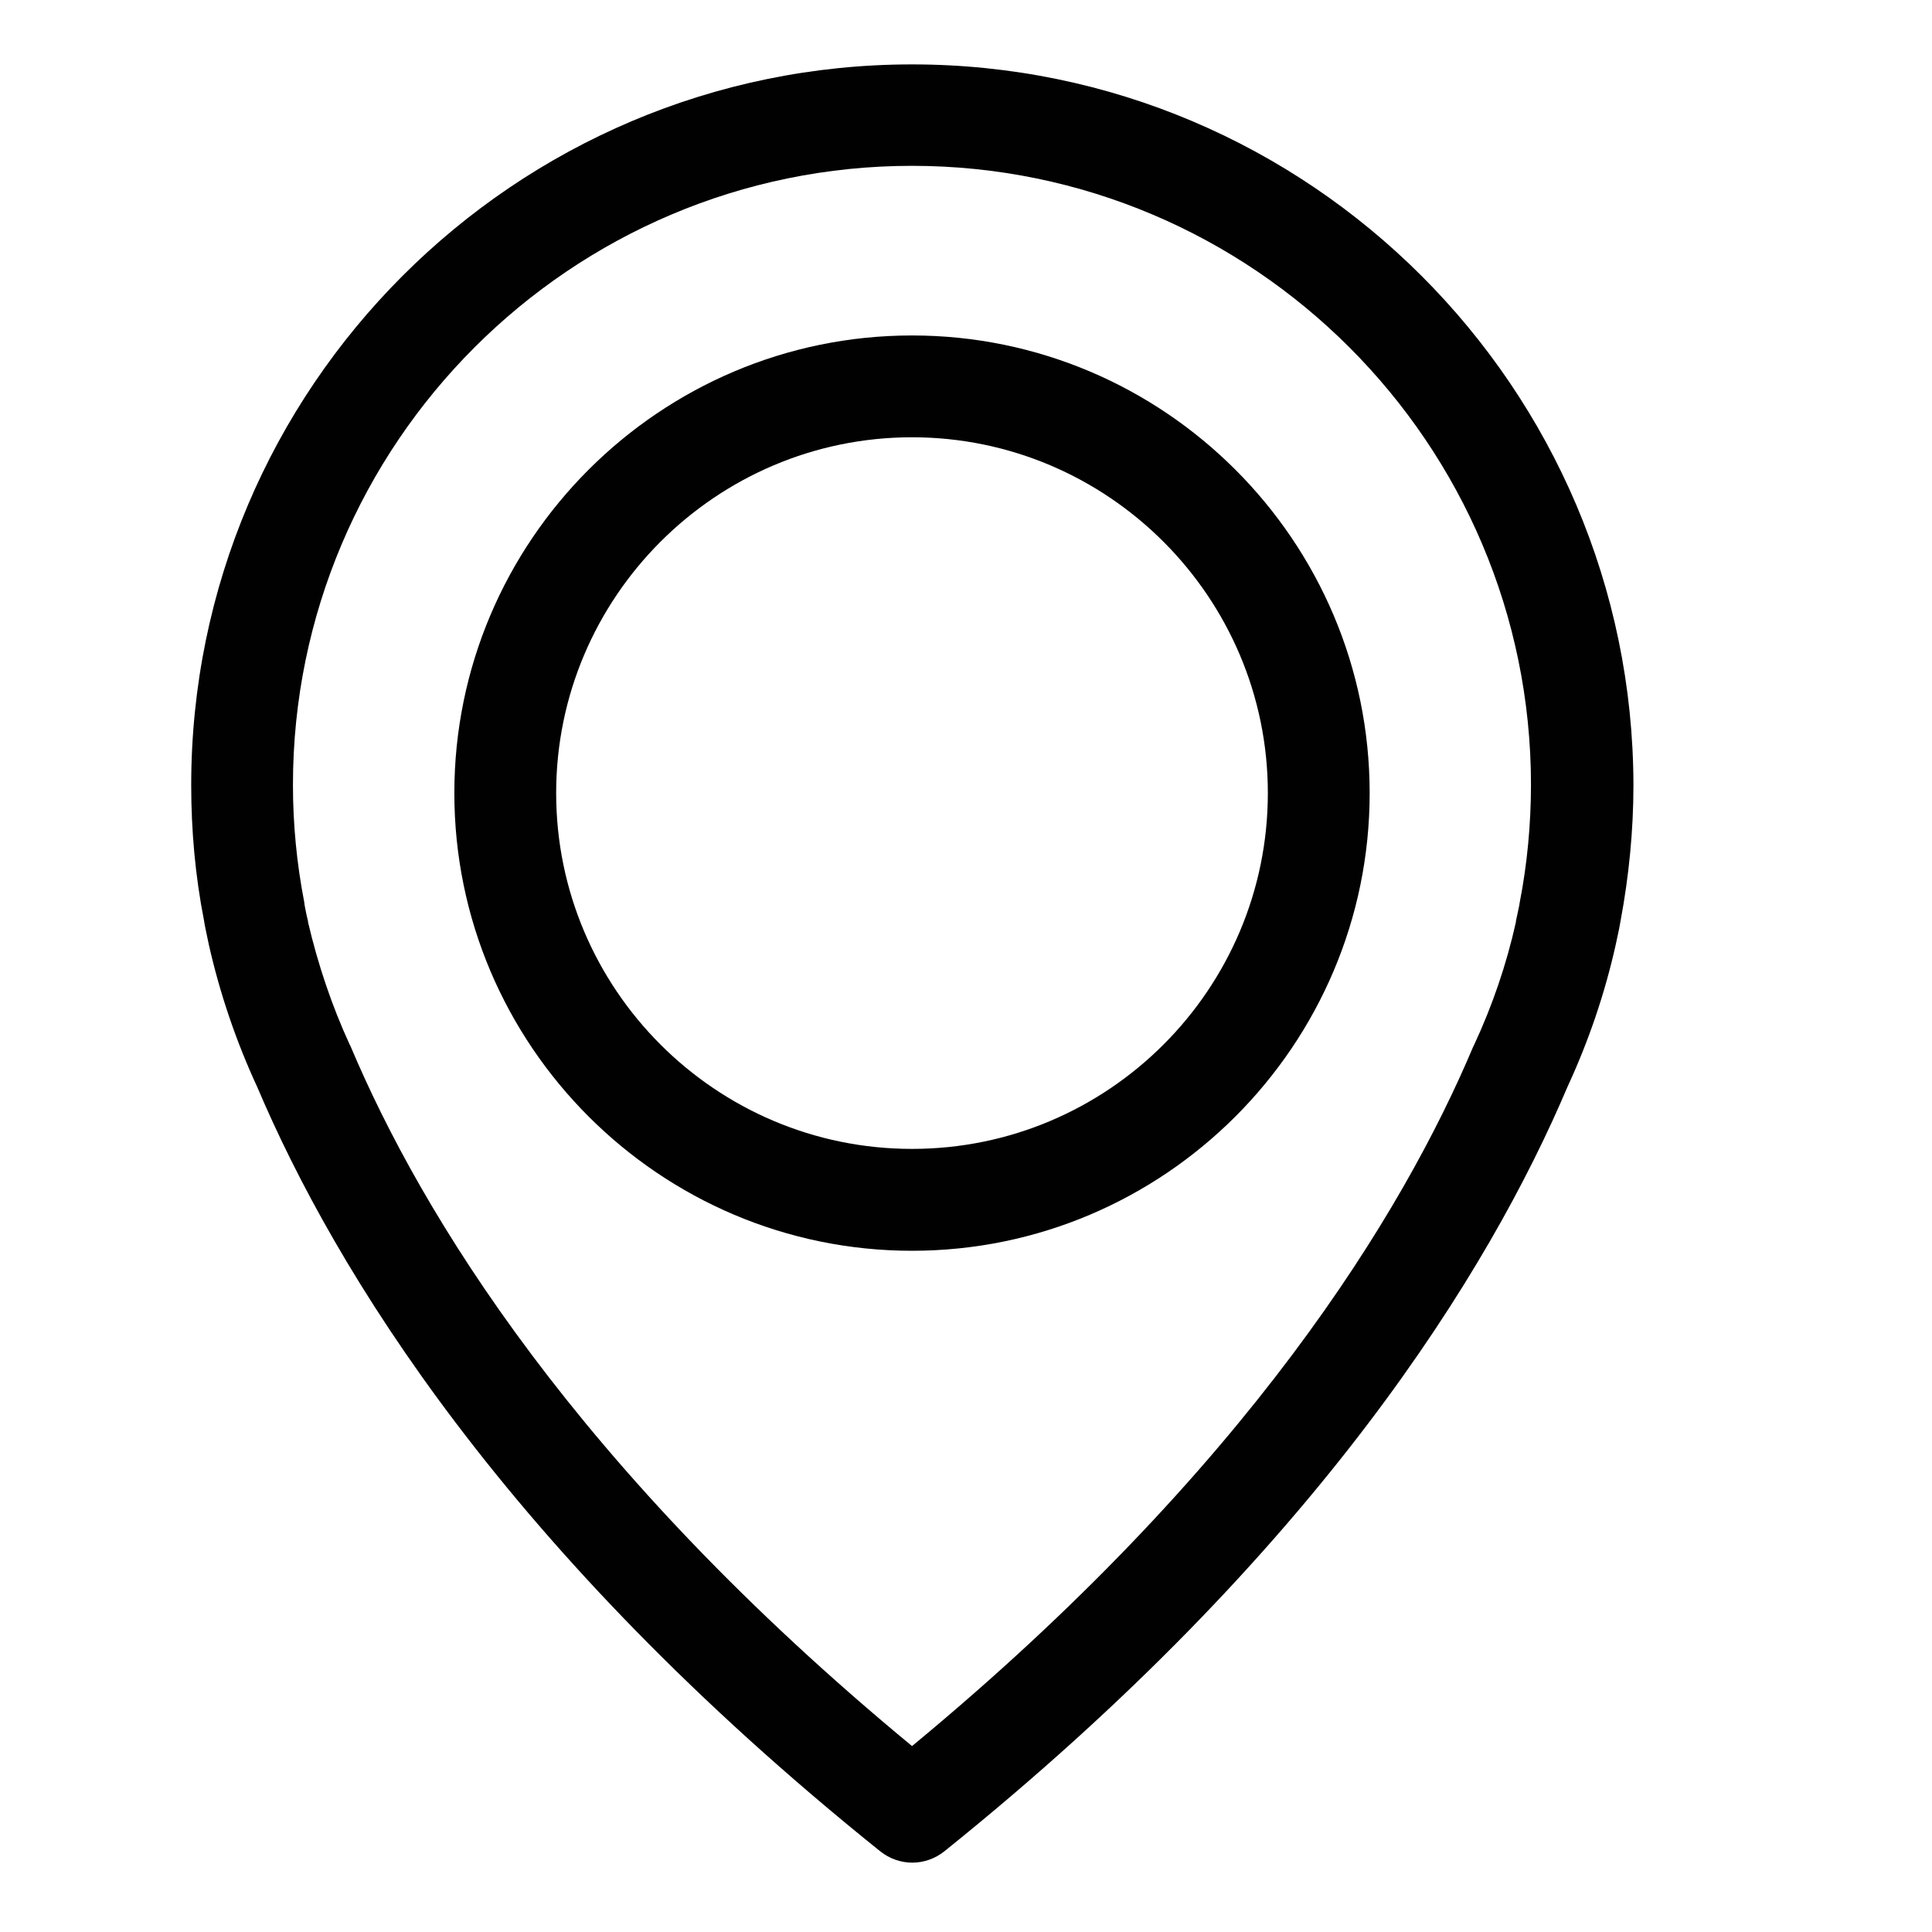 <?xml version="1.0" encoding="utf-8"?>
<!-- Generator: Adobe Illustrator 16.0.0, SVG Export Plug-In . SVG Version: 6.00 Build 0)  -->
<!DOCTYPE svg PUBLIC "-//W3C//DTD SVG 1.1//EN" "http://www.w3.org/Graphics/SVG/1.1/DTD/svg11.dtd">
<svg version="1.1" id="Layer_1" xmlns="http://www.w3.org/2000/svg" xmlns:xlink="http://www.w3.org/1999/xlink" x="0px" y="0px"
	 width="30px" height="30px" viewBox="0 0 30 30" enable-background="new 0 0 30 30" xml:space="preserve">
<g display="none">
	<g display="inline">
		<path fill="#010101" d="M26.774,15.783c-0.259,0-0.47,0.21-0.47,0.469v12.809H3.695v-3.789c0-0.26-0.21-0.47-0.47-0.47
			c-0.26,0-0.47,0.21-0.47,0.47v4.259c0,0.259,0.21,0.47,0.47,0.47h23.549c0.259,0,0.47-0.211,0.47-0.47V16.252
			C27.244,15.993,27.034,15.783,26.774,15.783z"/>
	</g>
</g>
<g display="none">
	<g display="inline">
		<path fill="#010101" d="M29.814,11.119L15.284,0.096c-0.167-0.127-0.4-0.127-0.567,0l-5.76,4.37V2.944h0.533
			c0.259,0,0.47-0.21,0.47-0.47V0.47C9.958,0.21,9.748,0,9.489,0H2.474c-0.259,0-0.47,0.21-0.47,0.47v2.004
			c0,0.259,0.21,0.47,0.47,0.47h0.533v6.035l-2.82,2.14c-0.161,0.122-0.226,0.333-0.162,0.524c0.064,0.191,0.244,0.32,0.445,0.32
			h2.286v10.803c0,0.26,0.21,0.471,0.47,0.471s0.47-0.211,0.47-0.471V11.493c0-0.259-0.21-0.47-0.47-0.47H1.866L15,1.06
			l13.134,9.963h-1.359c-0.259,0-0.47,0.21-0.47,0.47v2.255c0,0.259,0.211,0.47,0.47,0.47c0.26,0,0.47-0.21,0.47-0.47v-1.785h2.286
			c0.202,0,0.381-0.129,0.445-0.32C30.04,11.451,29.975,11.24,29.814,11.119z M2.944,2.004V0.939h6.075v1.065H2.944z M8.017,5.178
			L3.946,8.266V2.944h4.071V5.178z"/>
	</g>
</g>
<g display="none">
	<g display="inline">
		<path fill="#010101" d="M25.172,25.841l-3.508-3.507c-0.418-0.419-1.068-0.53-1.603-0.275l-2.321-2.321
			c1.027-1.282,1.645-2.907,1.645-4.675c0-1.689-0.55-3.284-1.59-4.611c-0.16-0.205-0.455-0.24-0.659-0.081
			c-0.204,0.16-0.24,0.456-0.08,0.66c0.909,1.16,1.39,2.554,1.39,4.032c0,3.609-2.937,6.545-6.545,6.545s-6.545-2.936-6.545-6.545
			c0-3.609,2.936-6.545,6.545-6.545c1.186,0,2.348,0.321,3.36,0.927c0.223,0.133,0.512,0.061,0.645-0.162
			c0.133-0.222,0.061-0.511-0.162-0.644c-1.157-0.694-2.486-1.061-3.842-1.061c-4.127,0-7.484,3.357-7.484,7.484
			s3.357,7.484,7.484,7.484c2.022,0,3.859-0.807,5.208-2.113l2.29,2.29c-0.249,0.523-0.159,1.17,0.274,1.603l3.507,3.508
			c0.544,0.543,1.45,0.543,1.993,0C25.721,27.284,25.721,26.391,25.172,25.841z M24.532,27.143
			c-0.175,0.205-0.498,0.218-0.688,0.027l-3.508-3.508c-0.171-0.171-0.182-0.453-0.025-0.638c0.176-0.205,0.498-0.218,0.689-0.026
			l3.508,3.507C24.678,26.676,24.689,26.959,24.532,27.143z"/>
	</g>
</g>
<g display="none">
	<g display="inline">
		<path fill="#010101" d="M11.9,9.583c-3.022,0-5.48,2.458-5.48,5.48s2.458,5.48,5.48,5.48c3.021,0,5.48-2.459,5.48-5.48
			S14.921,9.583,11.9,9.583z M11.9,19.604c-2.504,0-4.541-2.037-4.541-4.541s2.037-4.541,4.541-4.541
			c2.503,0,4.541,2.037,4.541,4.541S14.403,19.604,11.9,19.604z"/>
	</g>
</g>
<g display="none">
	<g display="inline">
		<path fill="#010101" d="M15.832,14.861c-0.616-1.295-2.306-2.272-3.932-2.272s-3.316,0.977-3.932,2.272
			c-0.061,0.127-0.061,0.275,0,0.403c0.615,1.295,2.306,2.273,3.932,2.273s3.316-0.978,3.932-2.273
			C15.893,15.137,15.893,14.989,15.832,14.861z M10.305,16.223c-0.584-0.277-1.085-0.688-1.378-1.16
			c0.293-0.473,0.794-0.883,1.378-1.16c-0.238,0.326-0.378,0.727-0.378,1.16S10.068,15.896,10.305,16.223z M11.9,16.096
			c-0.57,0-1.034-0.463-1.034-1.033c0-0.57,0.464-1.033,1.034-1.033s1.033,0.463,1.033,1.033
			C12.933,15.633,12.47,16.096,11.9,16.096z M13.495,16.223c0.237-0.326,0.378-0.727,0.378-1.16s-0.141-0.834-0.378-1.16
			c0.584,0.277,1.085,0.687,1.378,1.16C14.58,15.535,14.079,15.945,13.495,16.223z"/>
	</g>
</g>
<g display="none">
	<g id="calendar_1_" display="inline">
		<path fill="#040305" d="M27.083,3.219h-3.927V1.406c0-0.501-0.405-0.906-0.906-0.906s-0.906,0.405-0.906,0.906v1.813h-5.438V1.406
			C15.906,0.905,15.5,0.5,15,0.5c-0.5,0-0.906,0.405-0.906,0.906v1.813H8.656V1.406C8.656,0.905,8.25,0.5,7.75,0.5
			S6.844,0.905,6.844,1.406v1.813H2.917C1.582,3.219,0.5,4.3,0.5,5.635v21.448c0,1.335,1.082,2.417,2.417,2.417h24.167
			c1.335,0,2.417-1.082,2.417-2.417V5.635C29.5,4.3,28.418,3.219,27.083,3.219z M27.688,27.083c0,0.334-0.271,0.604-0.604,0.604
			H2.917c-0.333,0-0.604-0.271-0.604-0.604V5.635c0-0.333,0.271-0.604,0.604-0.604h3.927v1.813c0,0.501,0.406,0.906,0.906,0.906
			s0.906-0.405,0.906-0.906V5.031h5.438v1.813C14.094,7.345,14.5,7.75,15,7.75c0.5,0,0.906-0.405,0.906-0.906V5.031h5.438v1.813
			c0,0.501,0.405,0.906,0.906,0.906s0.906-0.405,0.906-0.906V5.031h3.927c0.334,0,0.604,0.271,0.604,0.604V27.083z"/>
		<rect x="6.844" y="11.375" fill="#040305" width="3.625" height="2.719"/>
		<rect x="6.844" y="15.906" fill="#040305" width="3.625" height="2.719"/>
		<rect x="6.844" y="20.438" fill="#040305" width="3.625" height="2.719"/>
		<rect x="13.188" y="20.438" fill="#040305" width="3.625" height="2.719"/>
		<rect x="13.188" y="15.906" fill="#040305" width="3.625" height="2.719"/>
		<rect x="13.188" y="11.375" fill="#040305" width="3.625" height="2.719"/>
		<rect x="19.531" y="20.438" fill="#040305" width="3.625" height="2.719"/>
		<rect x="19.531" y="15.906" fill="#040305" width="3.625" height="2.719"/>
		<rect x="19.531" y="11.375" fill="#040305" width="3.625" height="2.719"/>
	</g>
</g>
<g>
	<g>
		<path fill="#010101" d="M14.162,1C7.992,1,2.969,6.023,2.969,12.192c0,0.702,0.063,1.411,0.199,2.102
			c0.005,0.041,0.029,0.164,0.075,0.375c0.17,0.755,0.422,1.498,0.75,2.207c1.206,2.84,3.857,7.199,9.675,11.871
			c0.147,0.117,0.323,0.176,0.498,0.176s0.351-0.059,0.498-0.176c5.812-4.672,8.47-9.031,9.676-11.871
			c0.328-0.709,0.579-1.446,0.749-2.207c0.047-0.211,0.07-0.334,0.076-0.375c0.129-0.691,0.199-1.4,0.199-2.102
			C25.354,6.023,20.331,1,14.162,1z M23.597,14.019c0,0.012-0.005,0.023-0.005,0.035c-0.007,0.029-0.024,0.117-0.053,0.251
			c0,0.006,0,0.006,0,0.013c-0.146,0.655-0.363,1.293-0.65,1.909c-0.005,0.004-0.005,0.016-0.012,0.023
			c-1.094,2.592-3.495,6.549-8.715,10.863C8.94,22.799,6.54,18.842,5.445,16.25c-0.006-0.008-0.006-0.02-0.012-0.023
			c-0.281-0.61-0.497-1.254-0.65-1.909c0-0.006,0-0.006,0-0.013c-0.034-0.134-0.046-0.222-0.053-0.251
			c0-0.012-0.005-0.023-0.005-0.042c-0.117-0.602-0.176-1.211-0.176-1.825c0-5.298,4.314-9.612,9.613-9.612
			c5.297,0,9.611,4.314,9.611,9.612C23.772,12.807,23.714,13.421,23.597,14.019z"/>
		<path fill="#010101" d="M14.162,5.209c-3.917,0-7.107,3.19-7.107,7.106c0,3.916,3.19,7.107,7.107,7.107
			c3.916,0,7.106-3.191,7.106-7.107C21.268,8.399,18.077,5.209,14.162,5.209z M14.162,17.84c-3.05,0-5.526-2.481-5.526-5.525
			s2.481-5.525,5.526-5.525c3.042,0,5.525,2.481,5.525,5.525S17.211,17.84,14.162,17.84z"/>
	</g>
</g>
</svg>
